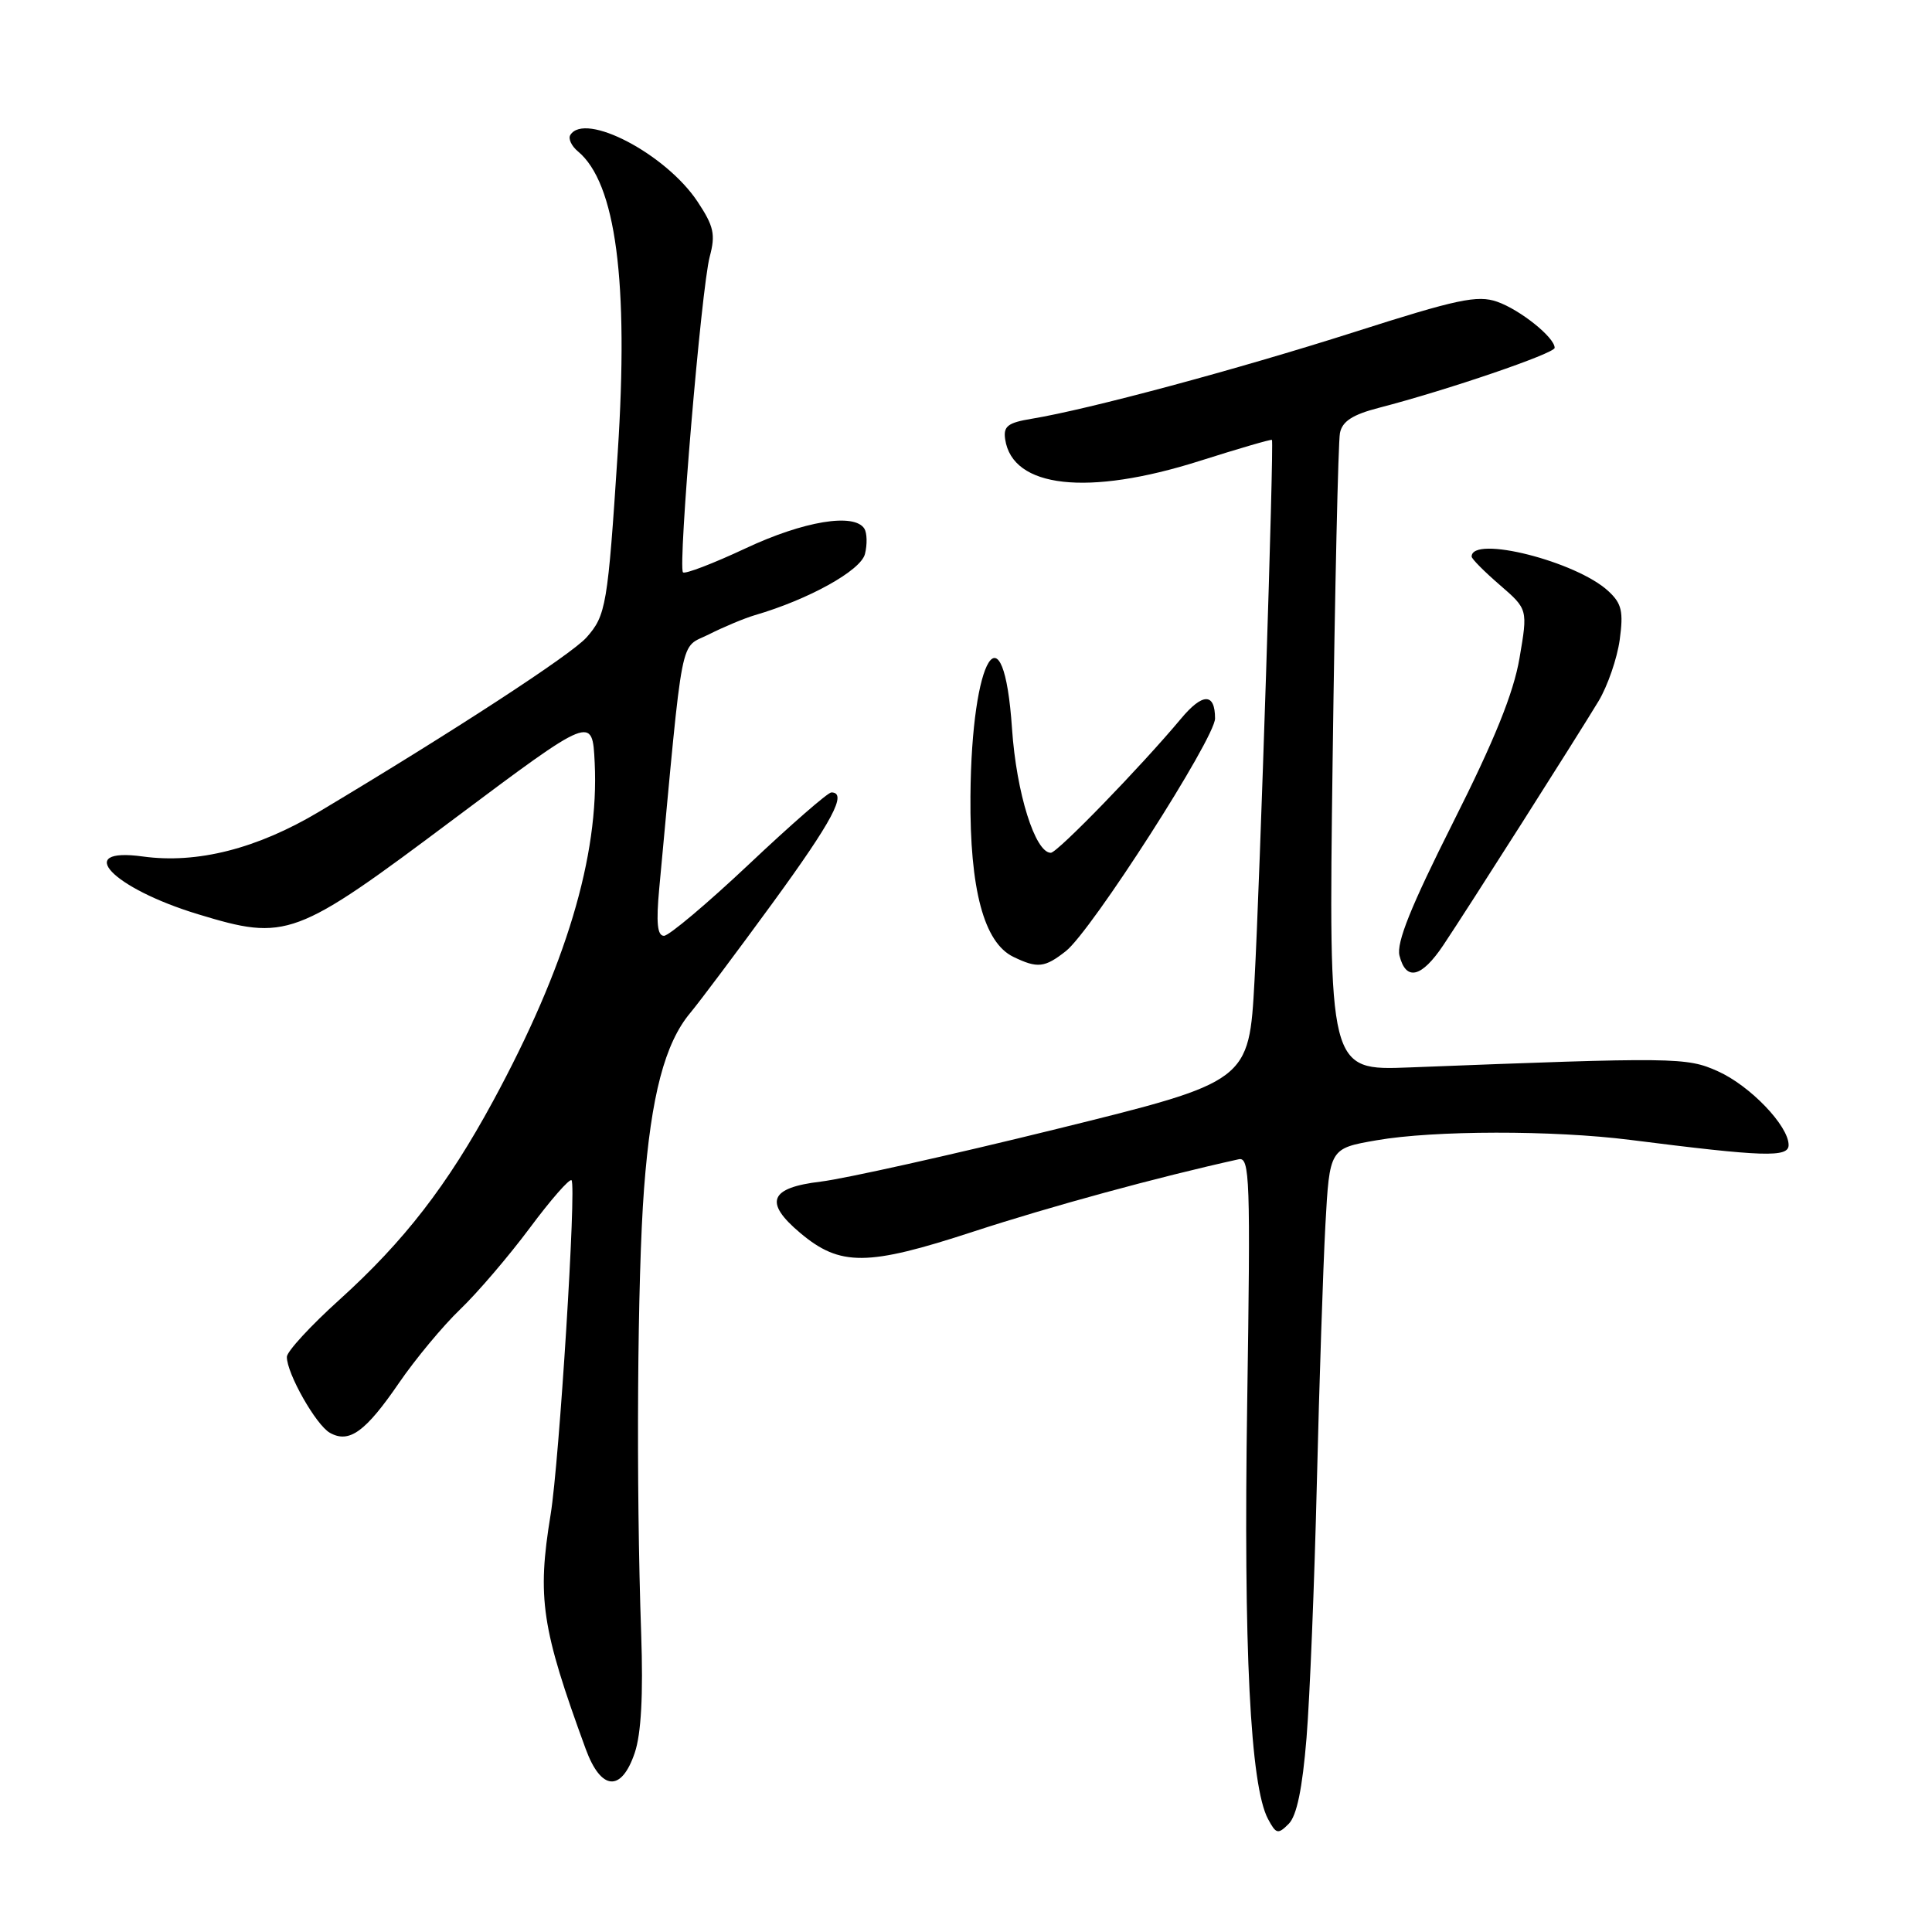 <?xml version="1.0" encoding="UTF-8" standalone="no"?>
<!DOCTYPE svg PUBLIC "-//W3C//DTD SVG 1.1//EN" "http://www.w3.org/Graphics/SVG/1.1/DTD/svg11.dtd" >
<svg xmlns="http://www.w3.org/2000/svg" xmlns:xlink="http://www.w3.org/1999/xlink" version="1.1" viewBox="0 0 256 256">
 <g >
 <path fill="currentColor"
d=" M 173.12 230.30 C 173.56 224.91 174.17 209.70 174.49 196.50 C 174.81 183.30 175.32 167.93 175.62 162.34 C 176.18 152.17 176.18 152.17 182.42 151.09 C 190.00 149.77 205.80 149.75 216.00 151.04 C 233.74 153.29 237.00 153.40 237.00 151.72 C 237.00 149.18 231.89 143.85 227.61 141.94 C 223.49 140.09 222.01 140.07 186.77 141.44 C 176.04 141.86 176.04 141.86 176.58 100.68 C 176.88 78.03 177.32 58.55 177.55 57.38 C 177.86 55.82 179.22 54.94 182.74 54.03 C 191.78 51.69 206.00 46.83 206.00 46.09 C 206.00 44.71 201.43 41.05 198.38 39.98 C 195.77 39.07 193.09 39.64 179.42 44.01 C 163.80 48.99 144.23 54.25 136.69 55.49 C 133.54 56.01 132.93 56.48 133.19 58.21 C 134.15 64.67 144.14 65.78 158.95 61.08 C 164.15 59.43 168.47 58.17 168.54 58.29 C 168.82 58.72 166.94 116.96 166.23 129.91 C 165.50 143.31 165.50 143.31 140.00 149.60 C 125.97 153.06 111.91 156.19 108.75 156.57 C 101.96 157.38 101.19 159.30 106.03 163.37 C 111.32 167.82 114.91 167.80 128.96 163.20 C 139.15 159.87 153.39 155.98 164.13 153.61 C 165.61 153.28 165.71 156.11 165.26 185.88 C 164.76 218.49 165.67 236.64 168.02 241.03 C 169.09 243.03 169.34 243.09 170.76 241.67 C 171.83 240.60 172.57 237.00 173.12 230.30 Z  M 84.11 232.25 C 84.96 229.73 85.24 224.58 84.96 216.50 C 84.27 196.72 84.45 169.21 85.34 157.50 C 86.28 145.15 88.10 138.23 91.46 134.22 C 92.71 132.72 97.62 126.17 102.37 119.66 C 110.33 108.74 112.32 105.00 110.16 105.00 C 109.70 105.00 104.80 109.27 99.26 114.50 C 93.72 119.72 88.64 124.00 87.98 124.00 C 87.10 124.00 86.93 122.29 87.35 117.75 C 90.60 82.96 90.00 86.04 93.93 84.06 C 95.89 83.07 98.62 81.93 100.00 81.52 C 107.17 79.43 114.06 75.60 114.61 73.41 C 114.93 72.15 114.89 70.64 114.54 70.06 C 113.22 67.93 106.50 69.04 98.79 72.66 C 94.50 74.67 90.77 76.10 90.50 75.84 C 89.81 75.14 92.93 38.18 94.04 34.02 C 94.83 31.06 94.59 29.98 92.43 26.72 C 88.25 20.41 77.50 14.77 75.57 17.89 C 75.27 18.37 75.72 19.35 76.58 20.06 C 81.61 24.24 83.33 37.28 81.85 60.00 C 80.53 80.23 80.31 81.54 77.71 84.47 C 75.68 86.75 60.09 96.91 42.31 107.54 C 34.07 112.46 26.13 114.48 18.93 113.49 C 9.65 112.21 14.88 117.69 26.24 121.14 C 37.99 124.71 39.07 124.31 60.14 108.52 C 78.50 94.78 78.50 94.78 78.80 101.08 C 79.40 113.43 74.98 128.11 65.32 145.93 C 59.27 157.08 53.57 164.45 44.99 172.21 C 41.15 175.67 38.02 179.08 38.01 179.79 C 37.99 181.97 41.88 188.84 43.72 189.86 C 46.27 191.29 48.43 189.73 52.88 183.23 C 55.04 180.08 58.68 175.70 60.97 173.50 C 63.27 171.30 67.42 166.44 70.20 162.71 C 72.98 158.97 75.47 156.13 75.73 156.39 C 76.40 157.06 74.11 193.66 72.96 200.69 C 71.15 211.74 71.75 215.73 77.61 231.75 C 79.64 237.29 82.34 237.50 84.11 232.25 Z  M 191.24 125.25 C 194.49 120.40 209.00 97.57 211.83 92.88 C 213.02 90.89 214.28 87.24 214.62 84.78 C 215.13 81.03 214.89 79.97 213.13 78.34 C 208.90 74.39 195.00 70.88 195.00 73.75 C 195.00 74.05 196.68 75.74 198.73 77.51 C 202.45 80.73 202.45 80.73 201.34 87.22 C 200.55 91.84 198.03 98.08 192.54 108.98 C 186.94 120.12 185.01 124.91 185.44 126.63 C 186.30 130.04 188.36 129.55 191.24 125.25 Z  M 141.23 126.03 C 144.62 123.37 161.00 97.82 161.00 95.20 C 161.00 91.78 159.35 91.79 156.47 95.25 C 151.18 101.58 140.10 113.00 139.24 113.00 C 137.16 113.00 134.68 105.09 134.10 96.58 C 132.98 80.00 128.73 86.87 128.59 105.50 C 128.49 117.85 130.38 124.91 134.28 126.79 C 137.48 128.34 138.43 128.23 141.23 126.03 Z "/>
</g>
</svg>